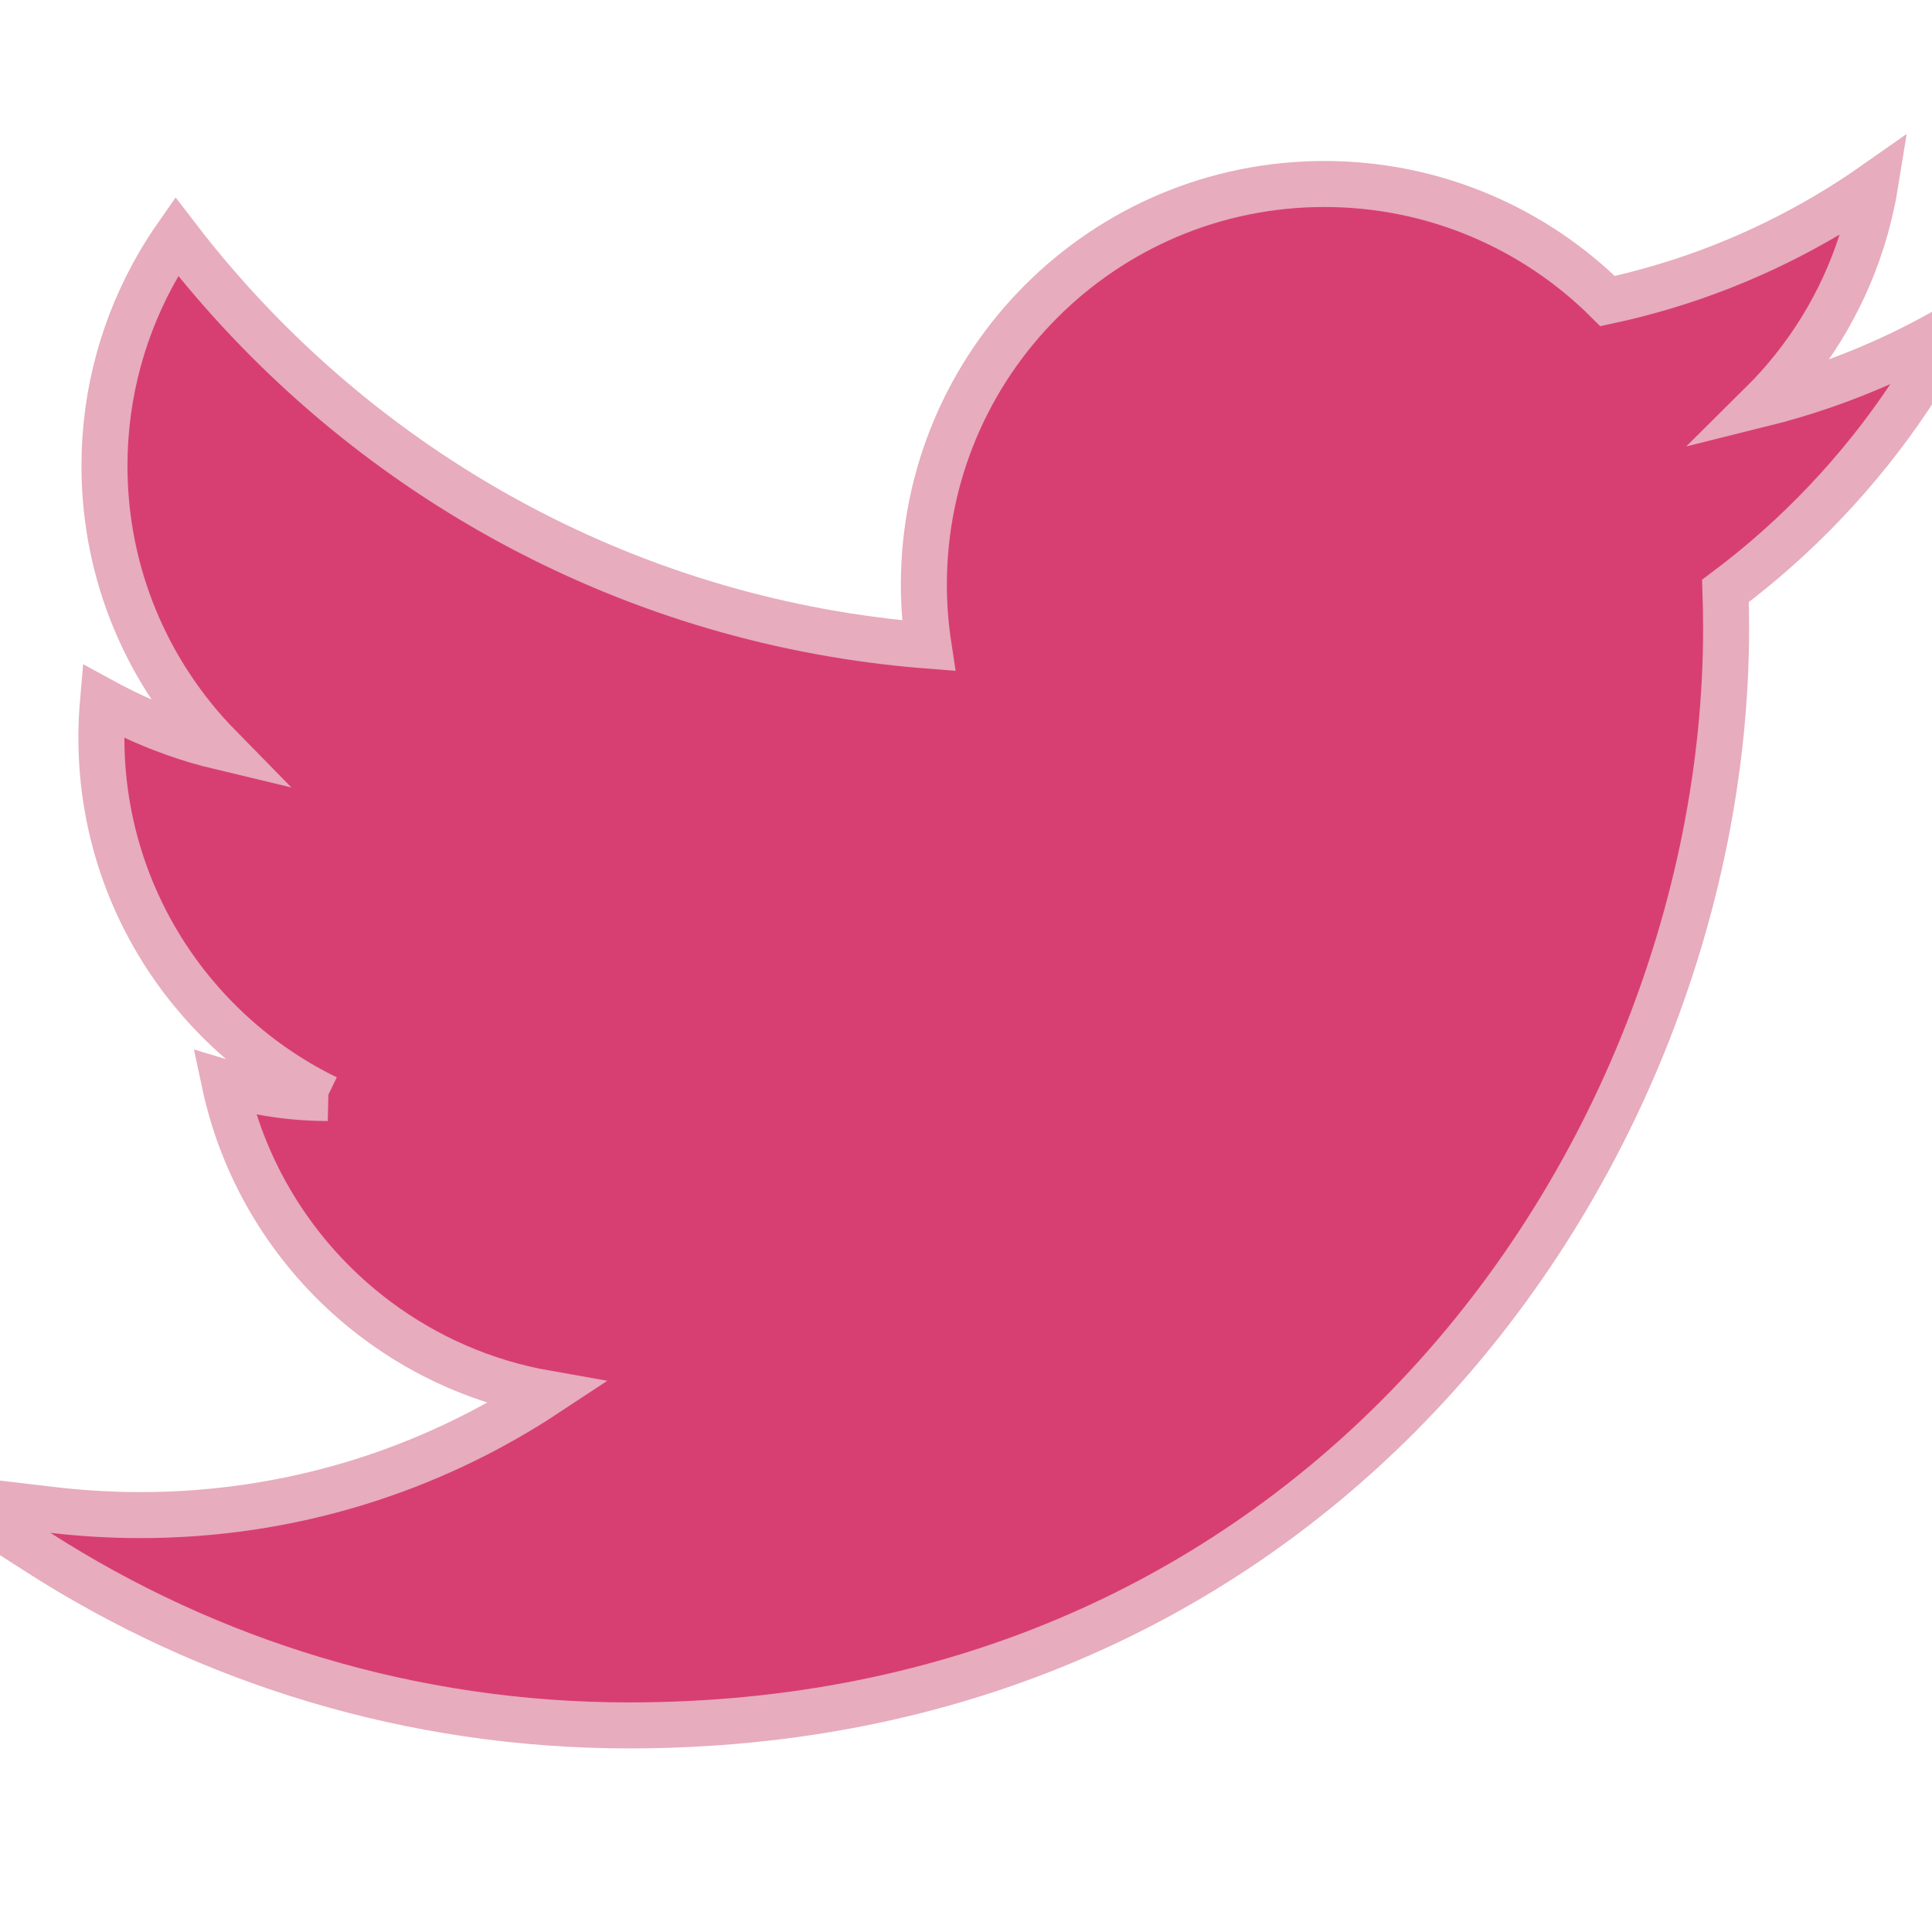 <?xml version="1.0" encoding="UTF-8"?>
<svg width="42px" height="42px" viewBox="0 0 42 42" version="1.1" xmlns="http://www.w3.org/2000/svg" xmlns:xlink="http://www.w3.org/1999/xlink">
    <title>Twitter</title>
    <g id="Twitter" stroke="none" stroke-width="1" fill="none" fill-rule="evenodd">
        <path d="M28.79,4 C31.193,4 33.372,4.974 34.948,6.545 C36.661,6.178 38.273,5.537 39.736,4.669 C40.087,4.461 40.43,4.239 40.766,4.003 C40.698,4.423 40.598,4.84 40.467,5.251 C40.035,6.601 39.282,7.808 38.299,8.782 C39.196,8.559 40.062,8.26 40.893,7.892 C41.409,7.663 41.915,7.406 42.409,7.121 C42.136,7.637 41.836,8.14 41.511,8.627 C40.427,10.25 39.069,11.68 37.51,12.846 C37.519,13.117 37.524,13.39 37.524,13.661 C37.524,19.642 35.066,26.118 30.375,30.809 C26.38,34.804 20.767,37.509 13.673,37.509 C8.941,37.509 4.536,36.124 0.825,33.743 L0.825,33.743 L-1,32.572 L1.154,32.826 C1.778,32.899 2.412,32.937 3.054,32.937 C6.314,32.937 9.347,31.964 11.879,30.292 C10.521,30.053 9.272,29.5 8.209,28.71 C6.765,27.637 5.665,26.127 5.104,24.378 C5.016,24.101 4.941,23.821 4.881,23.539 C5.144,23.619 5.409,23.684 5.674,23.734 C6.144,23.823 6.629,23.87 7.125,23.87 L7.104,23.869 L6.972,23.805 C5.986,23.304 5.107,22.62 4.382,21.798 L4.169,21.548 C2.94,20.046 2.204,18.128 2.204,16.037 C2.204,15.77 2.216,15.505 2.239,15.244 C2.463,15.366 2.688,15.479 2.913,15.583 C3.488,15.848 4.109,16.073 4.762,16.229 C3.221,14.657 2.271,12.501 2.271,10.127 C2.271,8.535 2.7,7.04 3.448,5.75 C3.569,5.542 3.698,5.338 3.837,5.139 C3.978,5.323 4.121,5.505 4.268,5.685 C8.103,10.388 13.769,13.536 20.185,14.036 C20.119,13.603 20.084,13.16 20.084,12.709 C20.084,10.304 21.059,8.127 22.634,6.551 C24.21,4.975 26.386,4 28.79,4 L28.79,4 Z" id="Path" stroke="#E7ACBE" fill="#D73F73" fill-rule="nonzero"></path>
    </g>
</svg>